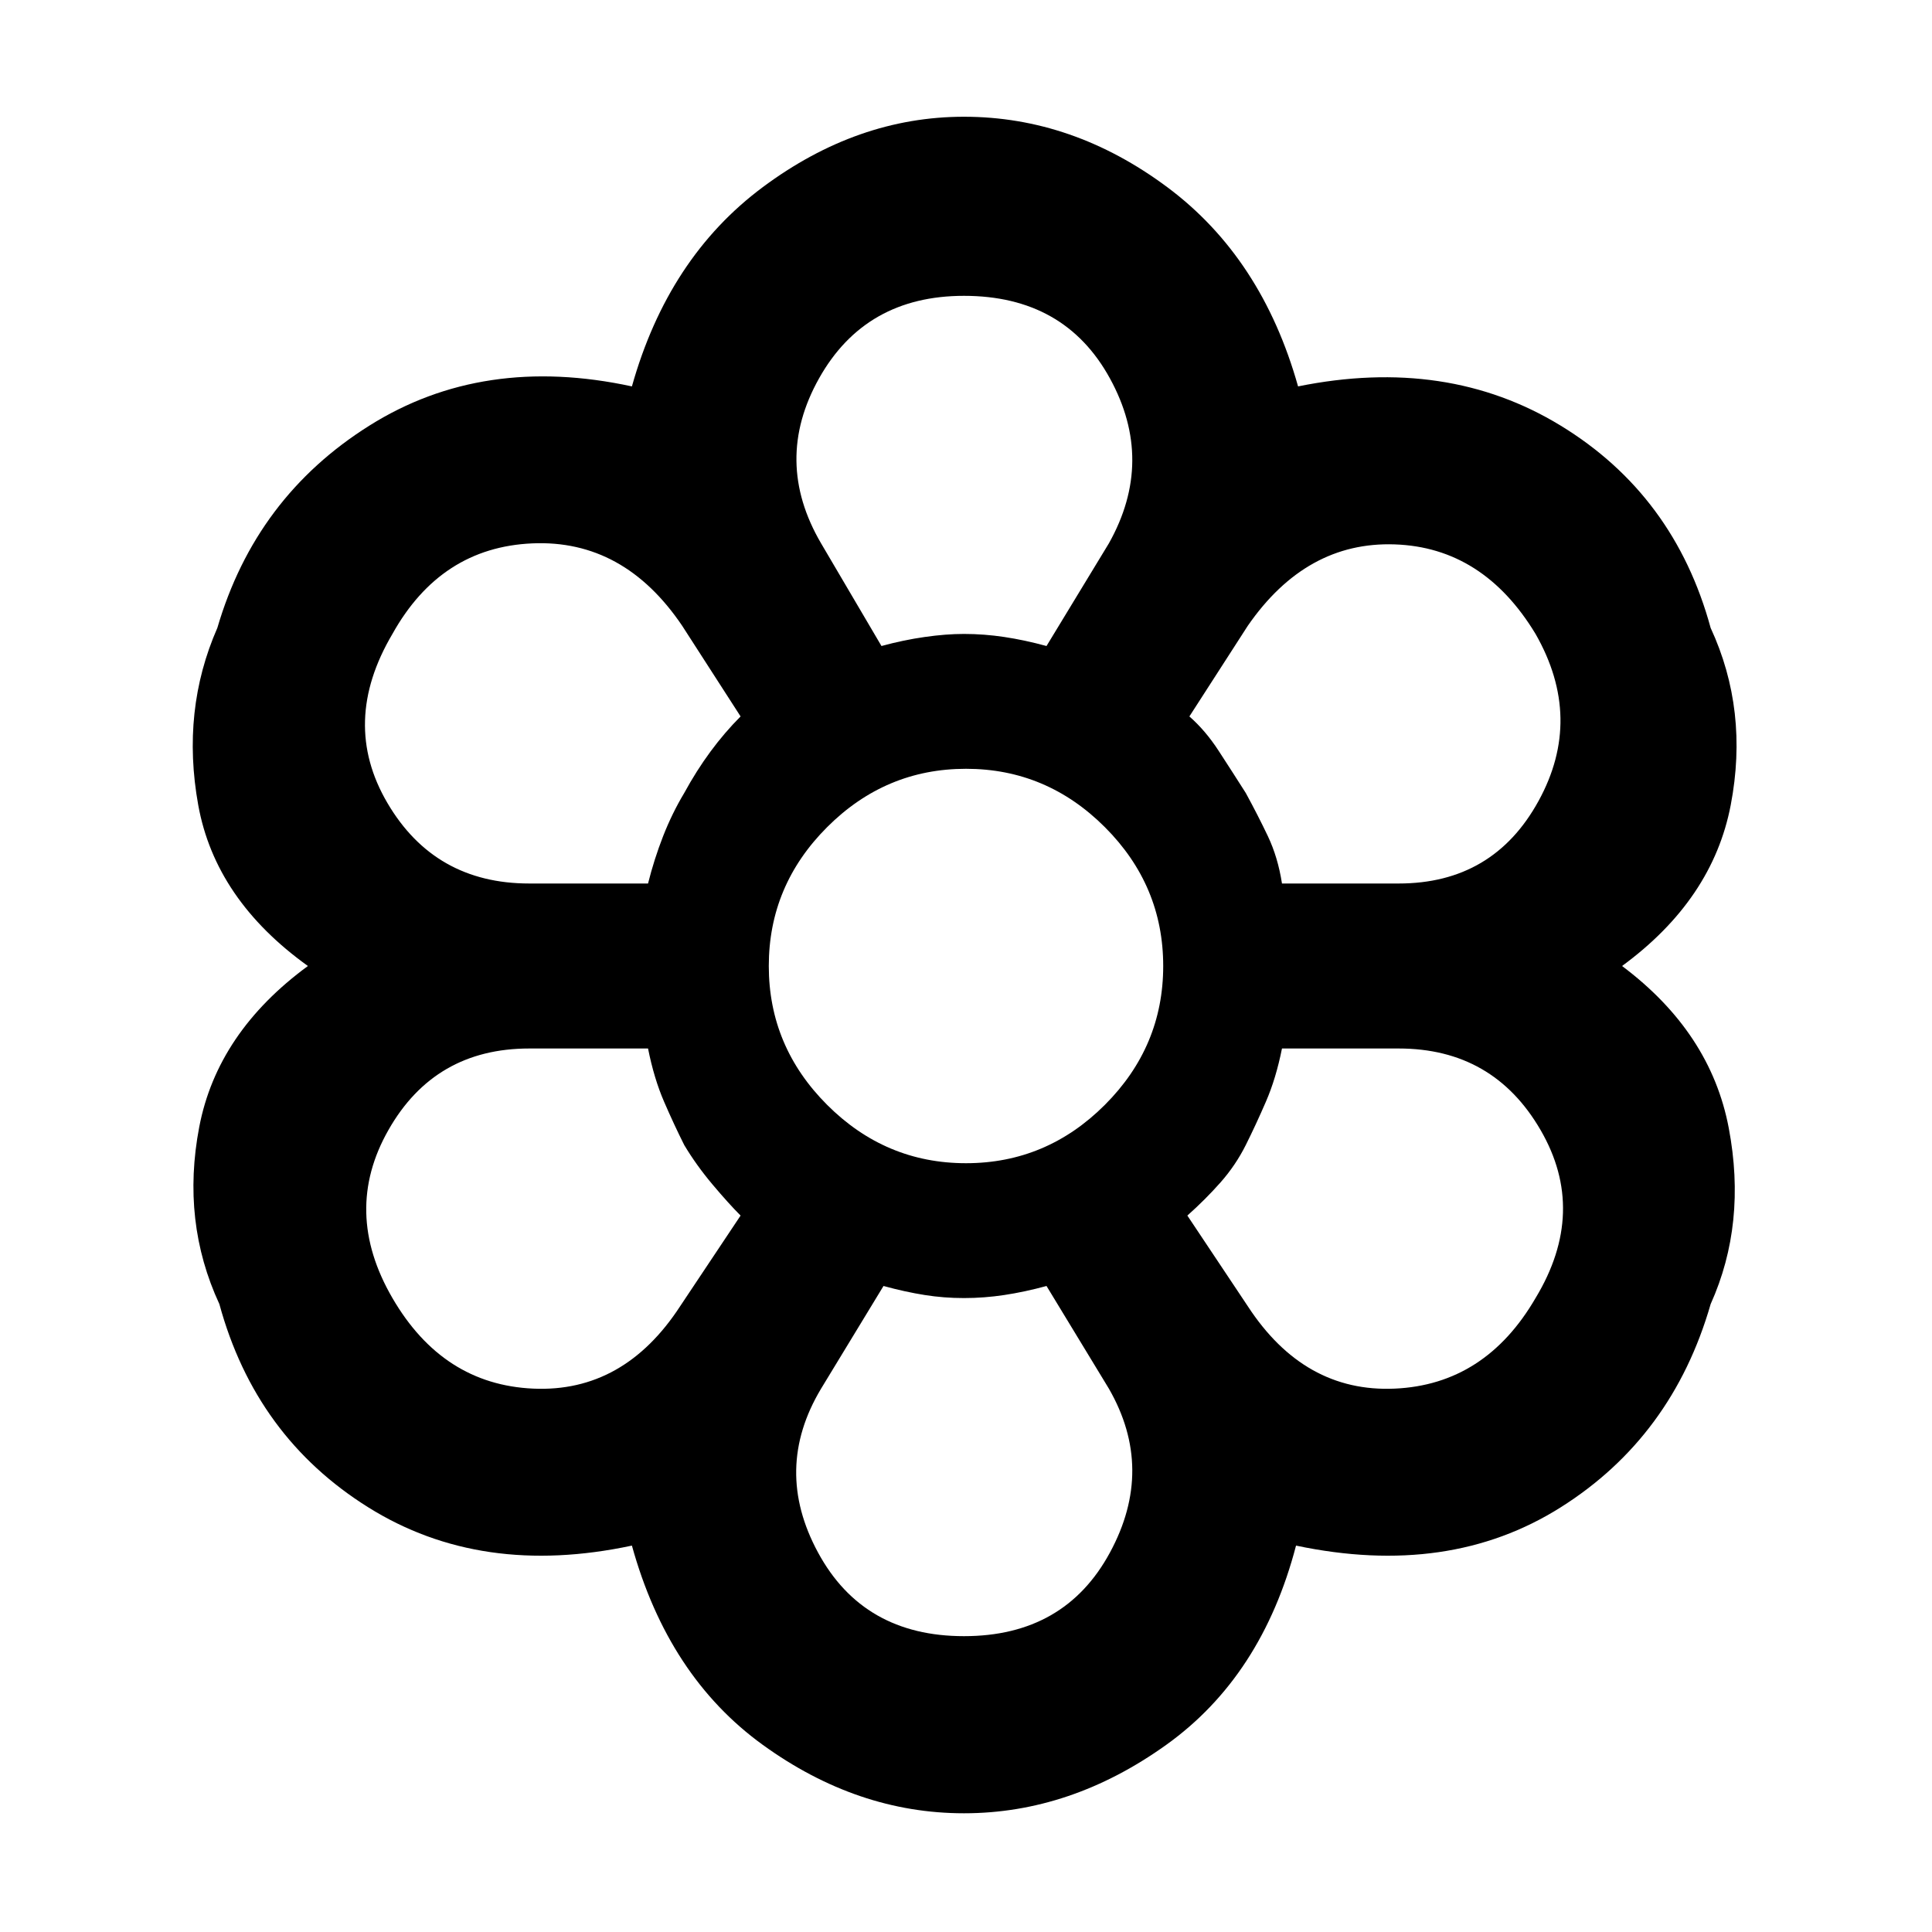 <svg xmlns="http://www.w3.org/2000/svg" height="40" width="40"><path d="M19.958 37.542Q17.75 37.542 15.792 36.125Q13.833 34.708 13.083 32Q9.958 32.667 7.625 31.208Q5.292 29.75 4.542 27Q3.75 25.292 4.125 23.333Q4.5 21.375 6.375 20Q4.458 18.625 4.104 16.667Q3.75 14.708 4.5 13Q5.292 10.292 7.646 8.813Q10 7.333 13.083 8Q13.833 5.333 15.792 3.875Q17.75 2.417 19.958 2.417Q22.208 2.417 24.167 3.875Q26.125 5.333 26.875 8Q29.958 7.375 32.312 8.812Q34.667 10.25 35.417 13Q36.208 14.708 35.833 16.667Q35.458 18.625 33.583 20Q35.417 21.375 35.792 23.354Q36.167 25.333 35.417 27Q34.625 29.75 32.312 31.208Q30 32.667 26.833 32Q26.125 34.708 24.146 36.125Q22.167 37.542 19.958 37.542ZM19.958 33.875Q22.042 33.875 22.979 32.146Q23.917 30.417 22.958 28.75L21.667 26.625Q21.208 26.75 20.792 26.812Q20.375 26.875 19.958 26.875Q19.542 26.875 19.146 26.812Q18.75 26.75 18.292 26.625L17 28.75Q16 30.417 16.938 32.146Q17.875 33.875 19.958 33.875ZM8.125 26.875Q9.167 28.667 11.042 28.75Q12.917 28.833 14.083 27.042L15.333 25.167Q15.083 24.917 14.75 24.521Q14.417 24.125 14.167 23.708Q13.958 23.292 13.75 22.812Q13.542 22.333 13.417 21.708H10.958Q9 21.708 8.042 23.396Q7.083 25.083 8.125 26.875ZM25.833 27.042Q27 28.833 28.875 28.75Q30.75 28.667 31.792 26.875Q32.875 25.083 31.896 23.396Q30.917 21.708 28.958 21.708H26.542Q26.417 22.333 26.208 22.812Q26 23.292 25.792 23.708Q25.583 24.125 25.271 24.479Q24.958 24.833 24.583 25.167ZM20.042 20Q20.042 20 20.042 20Q20.042 20 20.042 20Q20.042 20 20.042 20Q20.042 20 20.042 20Q20.042 20 20.042 20Q20.042 20 20.042 20Q20.042 20 20.042 20Q20.042 20 20.042 20ZM13.417 18.292Q13.542 17.792 13.729 17.312Q13.917 16.833 14.167 16.417Q14.417 15.958 14.708 15.563Q15 15.167 15.333 14.833L14.125 12.958Q12.917 11.167 11.021 11.25Q9.125 11.333 8.125 13.125Q7.042 14.958 8.021 16.625Q9 18.292 10.958 18.292ZM28.958 18.292Q30.917 18.292 31.854 16.583Q32.792 14.875 31.792 13.125Q30.708 11.333 28.875 11.271Q27.042 11.208 25.833 12.958L24.625 14.833Q24.958 15.125 25.229 15.542Q25.5 15.958 25.792 16.417Q26.042 16.875 26.25 17.312Q26.458 17.75 26.542 18.292ZM18.25 13.375Q18.708 13.25 19.146 13.188Q19.583 13.125 19.958 13.125Q20.375 13.125 20.792 13.188Q21.208 13.25 21.667 13.375L22.958 11.25Q23.917 9.542 22.979 7.833Q22.042 6.125 19.958 6.125Q17.917 6.125 16.958 7.833Q16 9.542 17 11.25ZM18.25 13.375Q18.708 13.25 19.146 13.188Q19.583 13.125 19.958 13.125Q20.375 13.125 20.792 13.188Q21.208 13.25 21.667 13.375Q21.208 13.25 20.792 13.188Q20.375 13.125 19.958 13.125Q19.583 13.125 19.146 13.188Q18.708 13.25 18.25 13.375ZM14.167 23.708Q13.958 23.292 13.75 22.812Q13.542 22.333 13.417 21.708Q13.542 22.333 13.75 22.812Q13.958 23.292 14.167 23.708Q14.417 24.125 14.75 24.521Q15.083 24.917 15.333 25.167Q15.083 24.917 14.75 24.521Q14.417 24.125 14.167 23.708ZM13.417 18.292Q13.542 17.792 13.729 17.312Q13.917 16.833 14.167 16.417Q14.417 15.958 14.708 15.563Q15 15.167 15.333 14.833Q15 15.167 14.708 15.563Q14.417 15.958 14.167 16.417Q13.917 16.833 13.729 17.312Q13.542 17.792 13.417 18.292ZM19.958 26.875Q19.542 26.875 19.146 26.812Q18.75 26.75 18.292 26.625Q18.75 26.75 19.146 26.812Q19.542 26.875 19.958 26.875Q20.375 26.875 20.792 26.812Q21.208 26.75 21.667 26.625Q21.208 26.75 20.792 26.812Q20.375 26.875 19.958 26.875ZM24.583 25.167Q24.958 24.833 25.271 24.479Q25.583 24.125 25.792 23.708Q26 23.292 26.208 22.812Q26.417 22.333 26.542 21.708Q26.417 22.333 26.208 22.812Q26 23.292 25.792 23.708Q25.583 24.125 25.271 24.479Q24.958 24.833 24.583 25.167ZM26.542 18.292Q26.458 17.75 26.25 17.312Q26.042 16.875 25.792 16.417Q25.5 15.958 25.229 15.542Q24.958 15.125 24.625 14.833Q24.958 15.125 25.229 15.542Q25.5 15.958 25.792 16.417Q26.042 16.875 26.25 17.312Q26.458 17.75 26.542 18.292ZM20 24.083Q21.667 24.083 22.875 22.875Q24.083 21.667 24.083 20Q24.083 18.333 22.875 17.125Q21.667 15.917 20 15.917Q18.333 15.917 17.125 17.125Q15.917 18.333 15.917 20Q15.917 21.667 17.125 22.875Q18.333 24.083 20 24.083Z"/></svg>